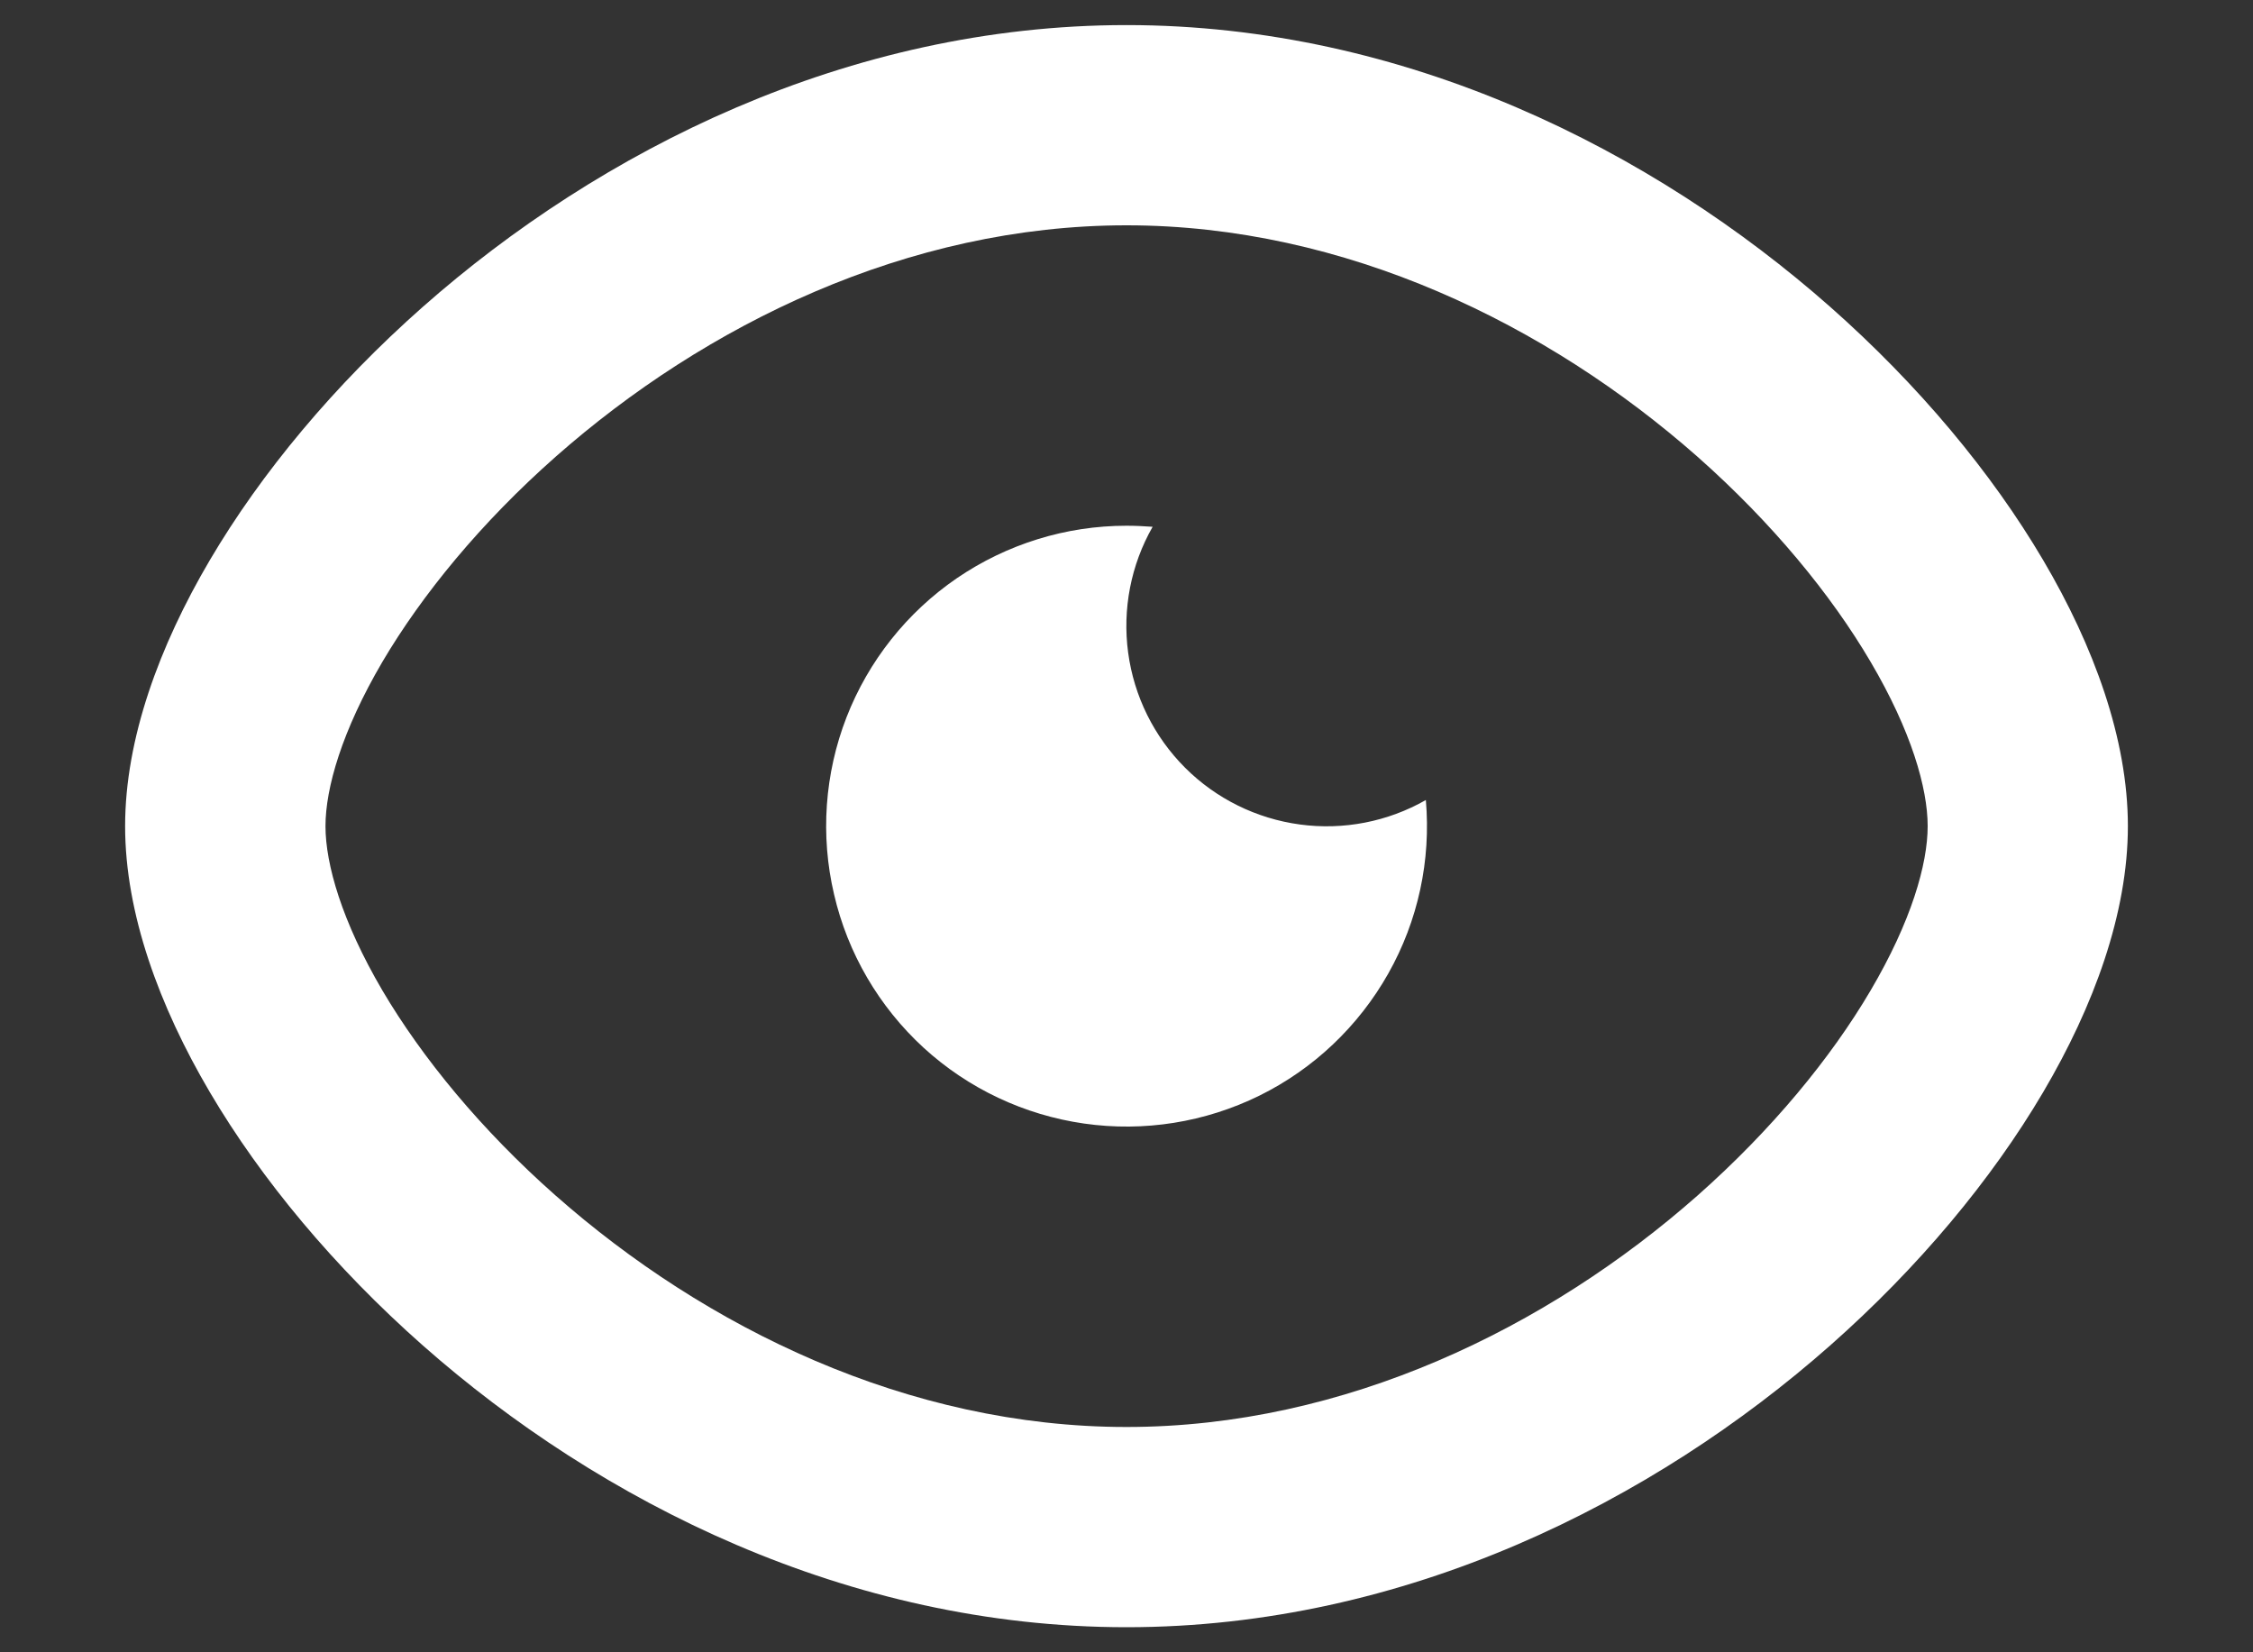 <svg width="15" height="11" viewBox="0 0 15 11" fill="none" xmlns="http://www.w3.org/2000/svg">
<rect x="0" y="0" width="15" height="11" fill="#333333" stroke="none"/>
<path d="M7.5 0.167C9.358 0.167 11.009 1.005 12.184 2.042C12.774 2.563 13.26 3.147 13.603 3.729C13.94 4.301 14.167 4.92 14.167 5.5C14.167 6.08 13.94 6.699 13.603 7.271C13.26 7.853 12.774 8.437 12.184 8.958C11.009 9.995 9.357 10.833 7.5 10.833C5.642 10.833 3.991 9.995 2.816 8.958C2.226 8.437 1.74 7.853 1.397 7.271C1.06 6.699 0.833 6.08 0.833 5.5C0.833 4.92 1.06 4.301 1.397 3.729C1.74 3.147 2.226 2.563 2.816 2.042C3.991 1.005 5.643 0.167 7.5 0.167ZM7.5 1.5C6.044 1.5 4.695 2.162 3.699 3.041C3.203 3.479 2.811 3.957 2.546 4.406C2.276 4.866 2.167 5.247 2.167 5.5C2.167 5.753 2.276 6.134 2.546 6.594C2.811 7.043 3.203 7.521 3.699 7.959C4.695 8.838 6.044 9.5 7.5 9.5C8.956 9.5 10.306 8.838 11.302 7.959C11.797 7.521 12.19 7.043 12.454 6.594C12.725 6.134 12.834 5.753 12.834 5.5C12.834 5.247 12.725 4.866 12.454 4.406C12.19 3.957 11.797 3.479 11.302 3.041C10.306 2.162 8.956 1.5 7.5 1.5ZM7.5 3.5C7.559 3.5 7.617 3.503 7.674 3.507C7.529 3.761 7.472 4.056 7.511 4.345C7.55 4.635 7.683 4.904 7.89 5.111C8.096 5.317 8.365 5.45 8.655 5.489C8.944 5.528 9.239 5.471 9.493 5.326C9.528 5.728 9.441 6.13 9.243 6.481C9.045 6.832 8.746 7.116 8.385 7.294C8.023 7.472 7.617 7.537 7.218 7.48C6.819 7.423 6.446 7.247 6.149 6.975C5.852 6.702 5.644 6.347 5.553 5.954C5.461 5.562 5.49 5.151 5.636 4.775C5.782 4.4 6.038 4.077 6.371 3.849C6.704 3.622 7.097 3.5 7.5 3.5Z" fill="white"/>
</svg>
